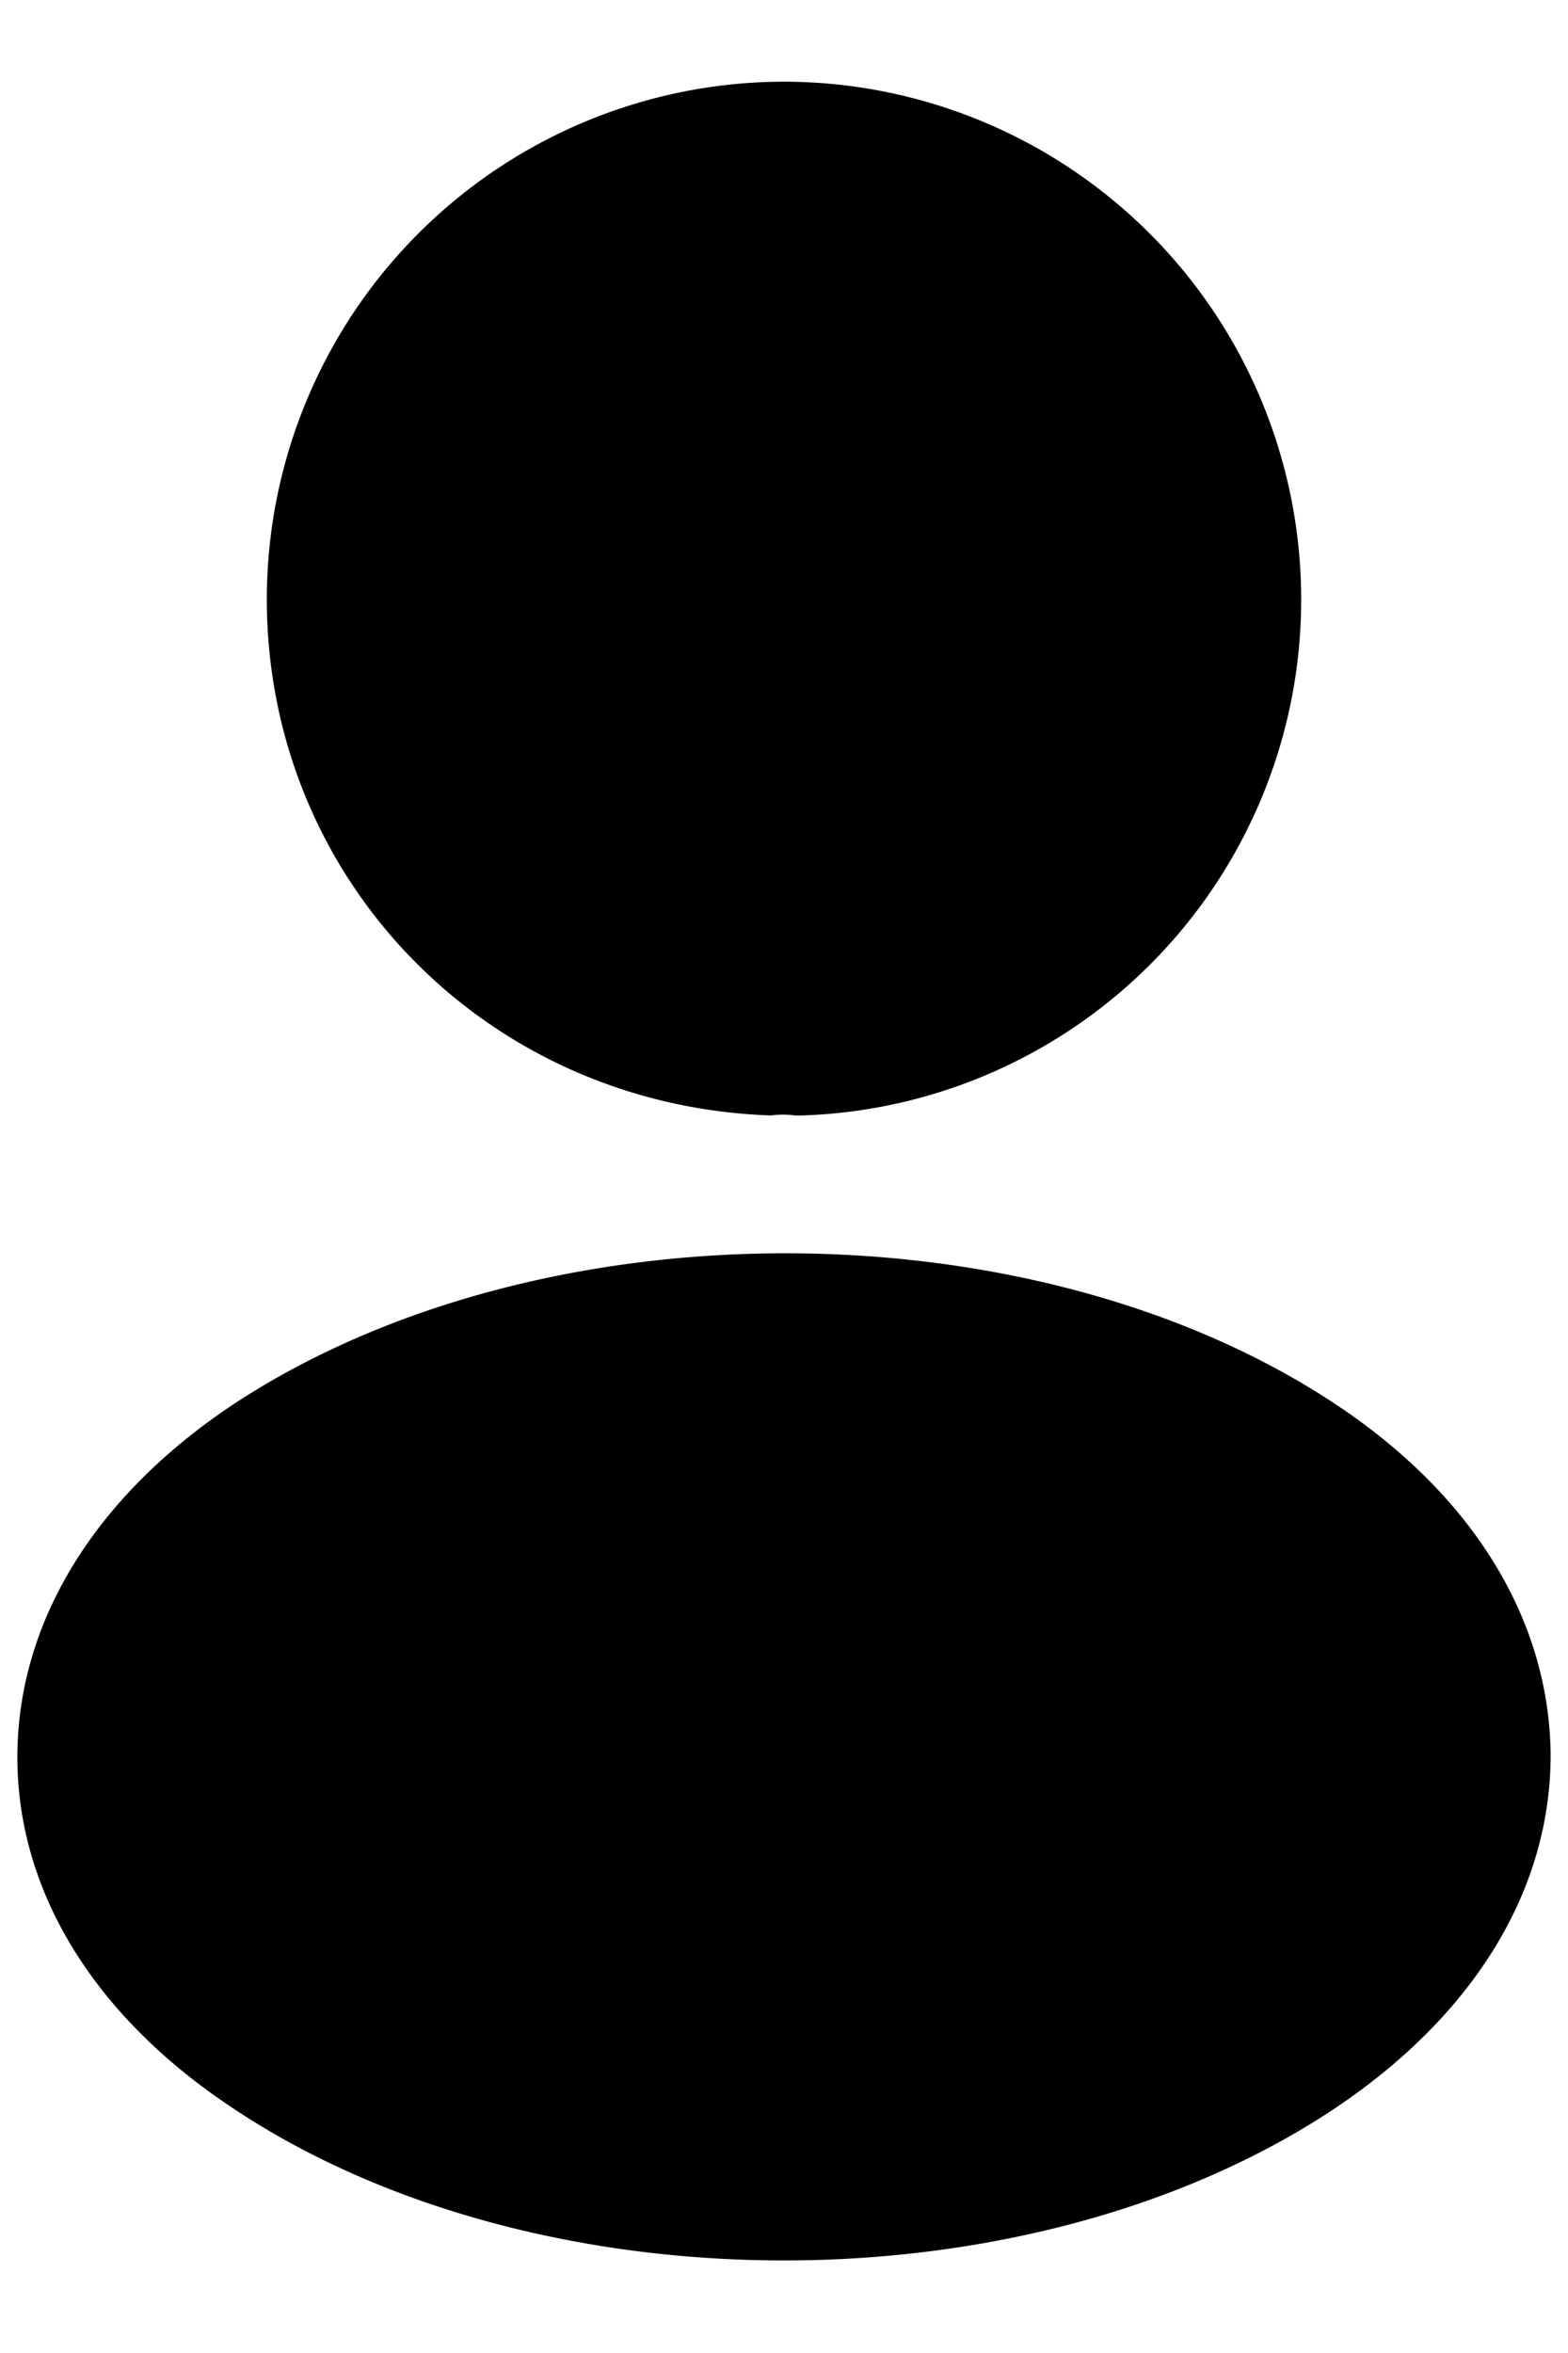 <svg xmlns="http://www.w3.org/2000/svg" width="12" height="18" fill="none"><path fill="#000" d="M6 .625a3.962 3.962 0 0 0-3.958 3.958c0 2.142 1.675 3.875 3.858 3.95a.672.672 0 0 1 .183 0h.059a3.948 3.948 0 0 0 3.816-3.95A3.962 3.962 0 0 0 6 .625Zm4.233 10.125c-2.325-1.55-6.116-1.55-8.458 0-1.058.708-1.642 1.667-1.642 2.692 0 1.025.584 1.975 1.634 2.675 1.166.783 2.7 1.175 4.233 1.175 1.533 0 3.067-.392 4.233-1.175 1.05-.709 1.634-1.659 1.634-2.692-.009-1.025-.584-1.975-1.634-2.675Z"/></svg>